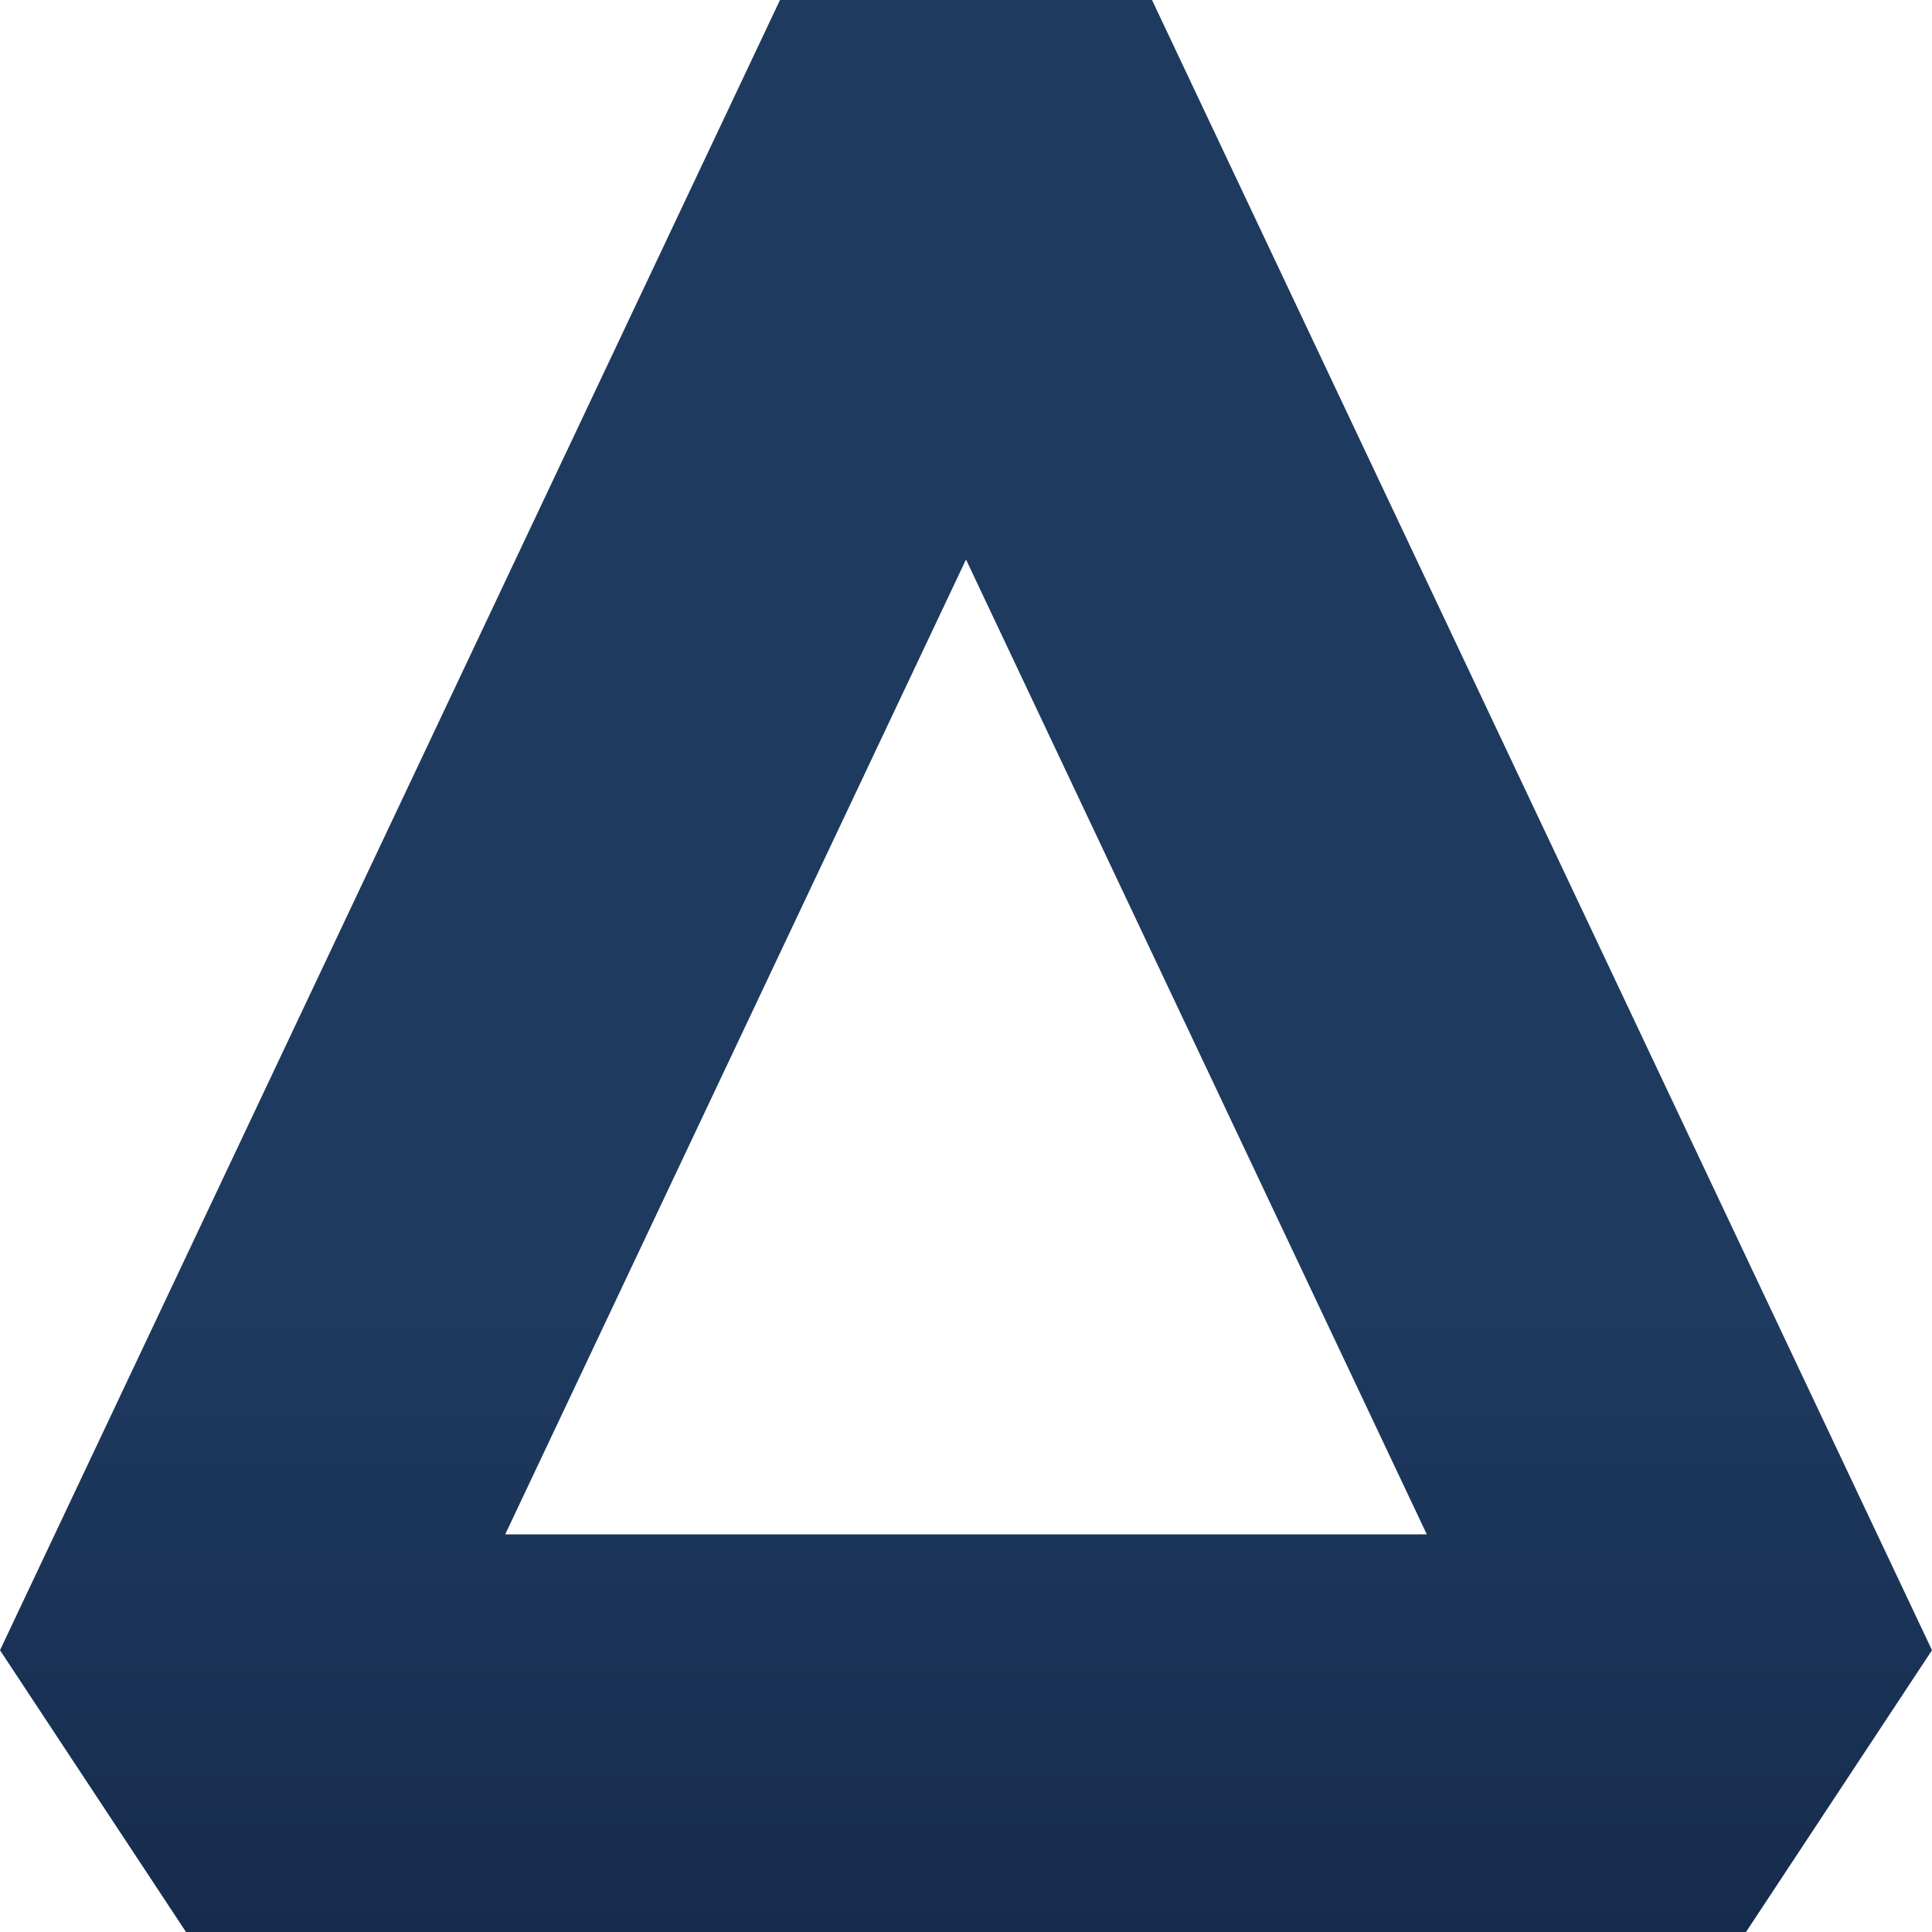 <svg width="40" height="40" viewBox="0 0 40 40" fill="none" xmlns="http://www.w3.org/2000/svg">
  <path fill-rule="evenodd" clip-rule="evenodd" d="M10.46 31.767H29.54L20 11.584L10.46 31.767ZM0 34.166L16.149 0H23.851L40 34.166L36.149 40H3.851L0 34.166Z" fill="url(#paint0_linear_634_2638)"/>
  <defs>
    <linearGradient id="paint0_linear_634_2638" x1="20" y1="0" x2="20" y2="40" gradientUnits="userSpaceOnUse">
      <stop offset="0.677" stop-color="#1E3A5F"/> <!-- Tom de azul escuro -->
      <stop offset="1" stop-color="#162C4D"/> <!-- Outro tom de azul escuro para o gradiente -->
    </linearGradient>
  </defs>
</svg>
